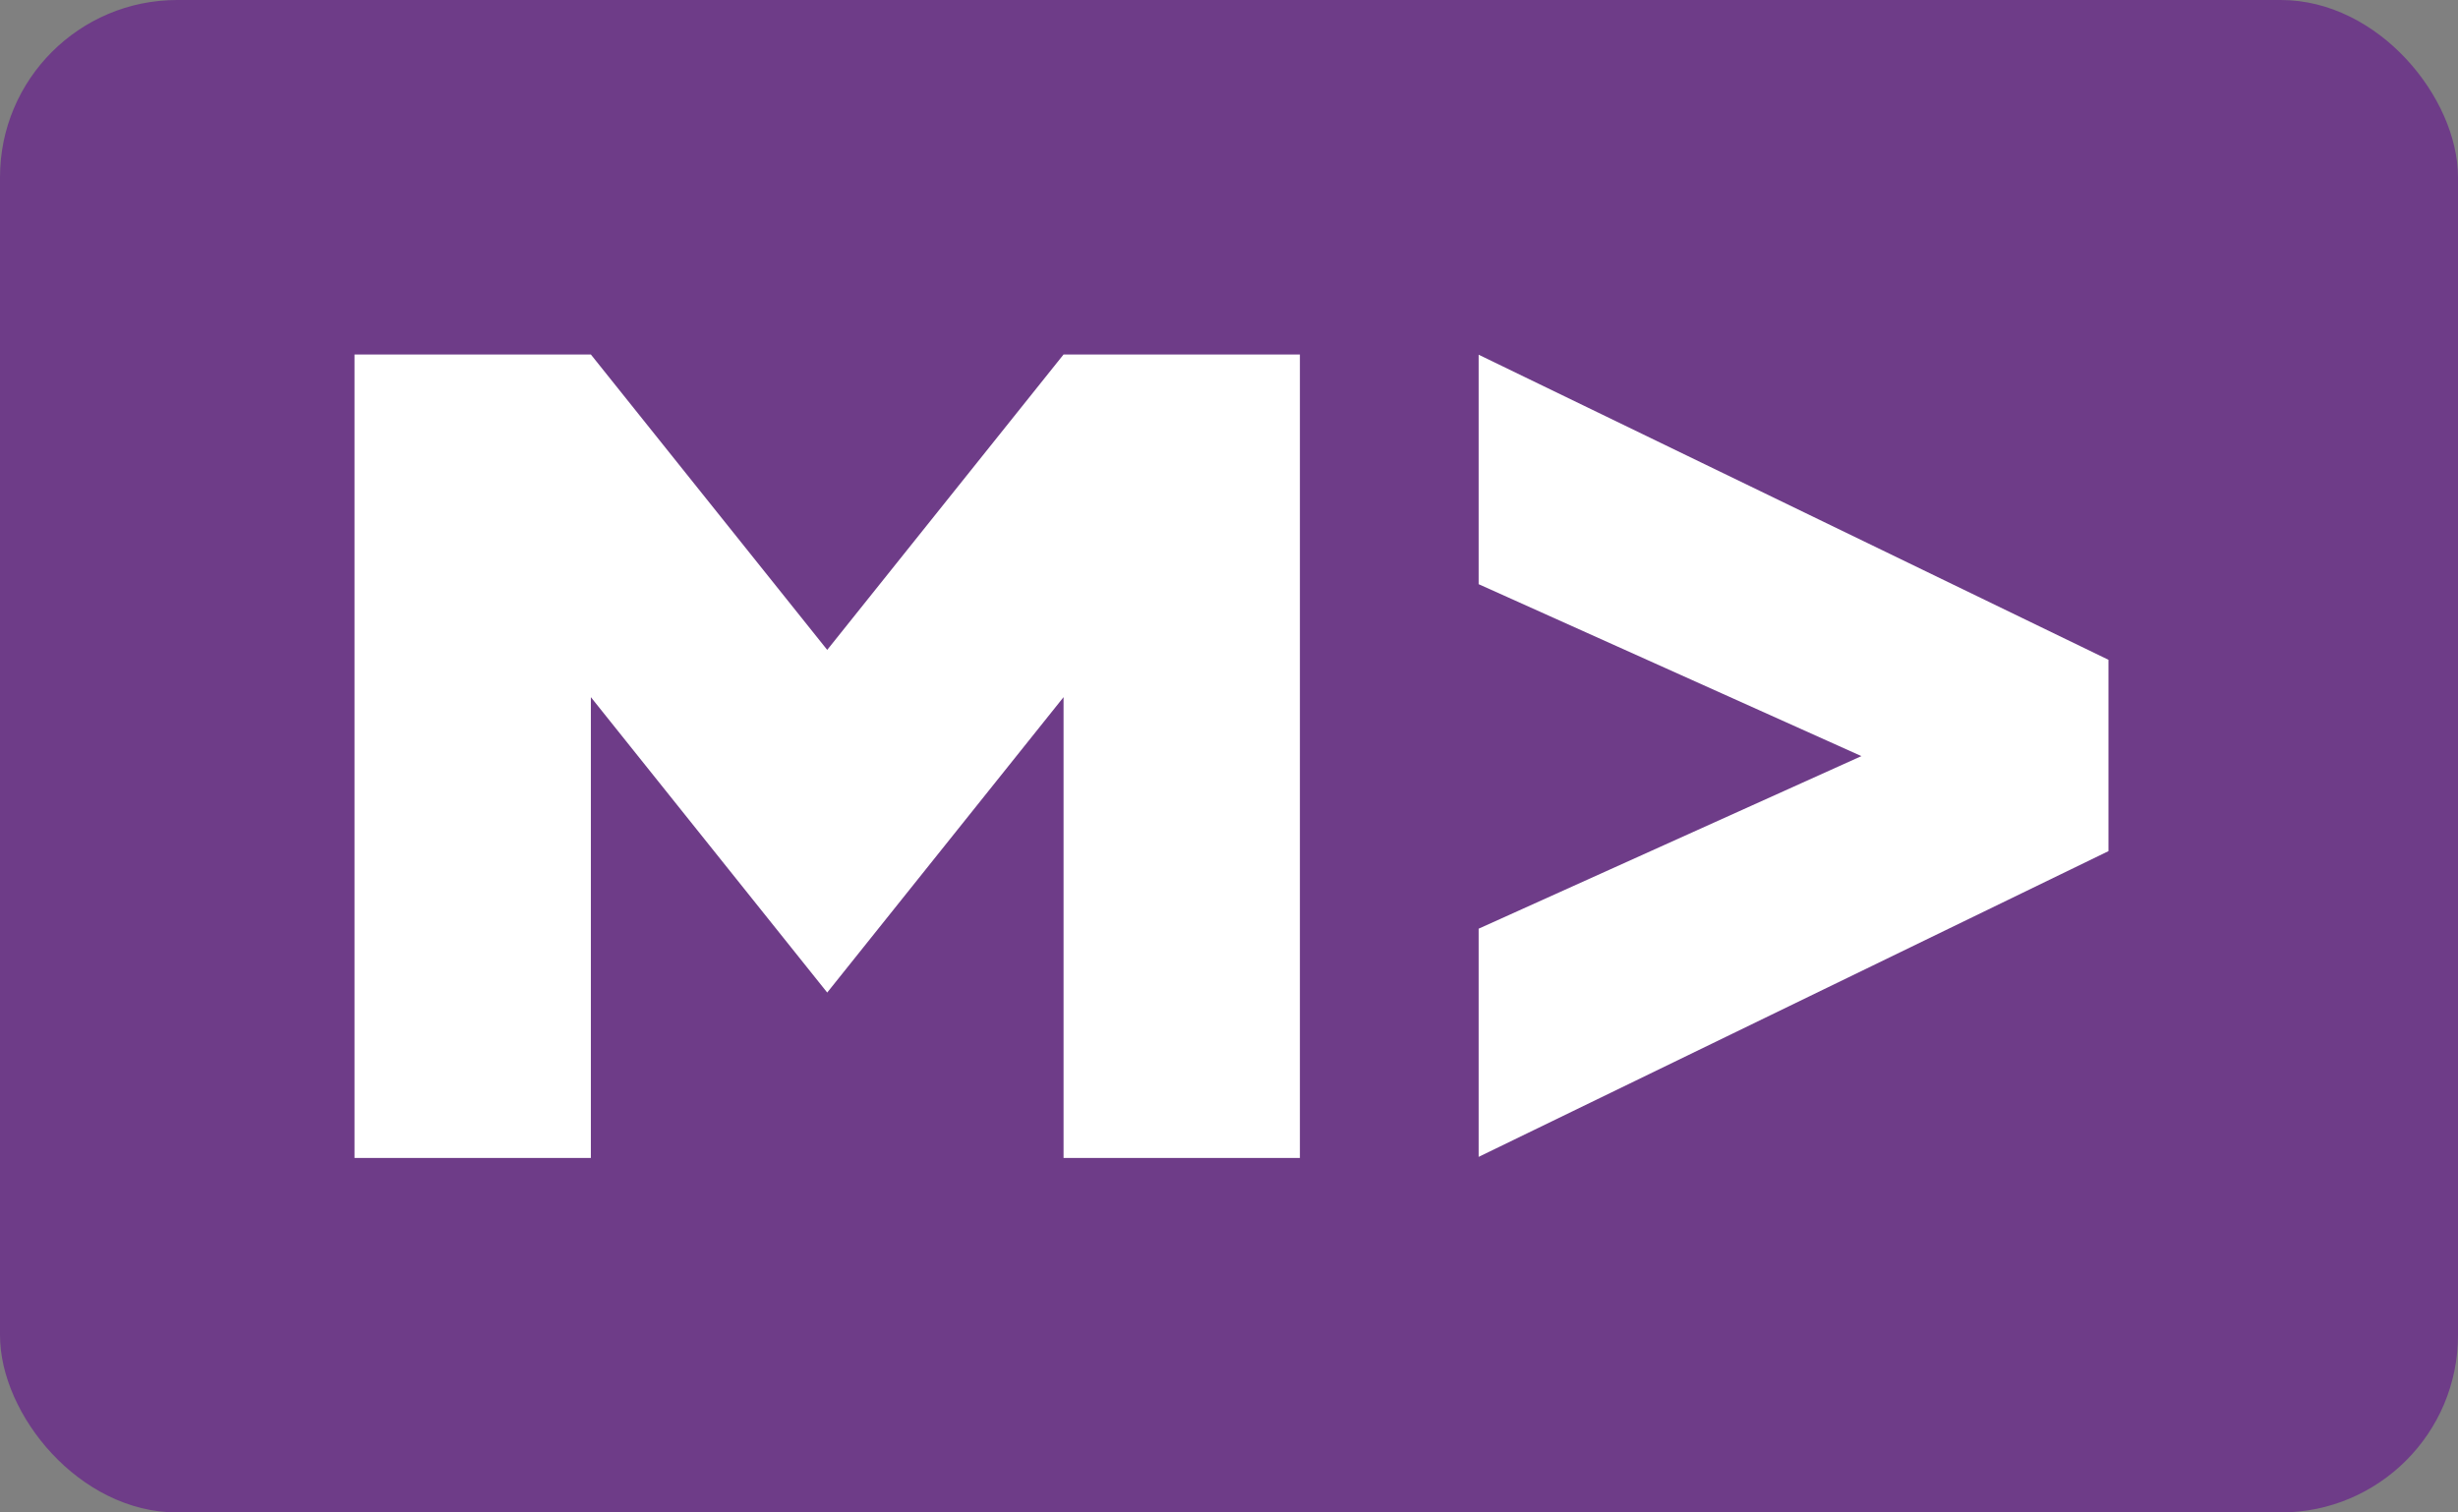 <svg xmlns="http://www.w3.org/2000/svg" viewBox="0 0 208 128" version="1.1">
  <rect x="0" y="0" width="208" height="128" fill="#808080" stroke="none"/>
  <rect x="0" y="0" width="208" height="128" rx="15" fill="#6E3C88" />

  <path
     d="M50 98V59l20 25 20-25v39h20V30H90L70 55 50 30H30v68z"
     fill="white"
     aria-label="M" />

  <path
     d="M 125.125,97.907 178.422,72.032 V 55.839 L 125.125,30.019 v 19.42 l 32.391,14.551 -32.391,14.606 z"
     fill="white"
     aria-label="&gt;" />
</svg>
